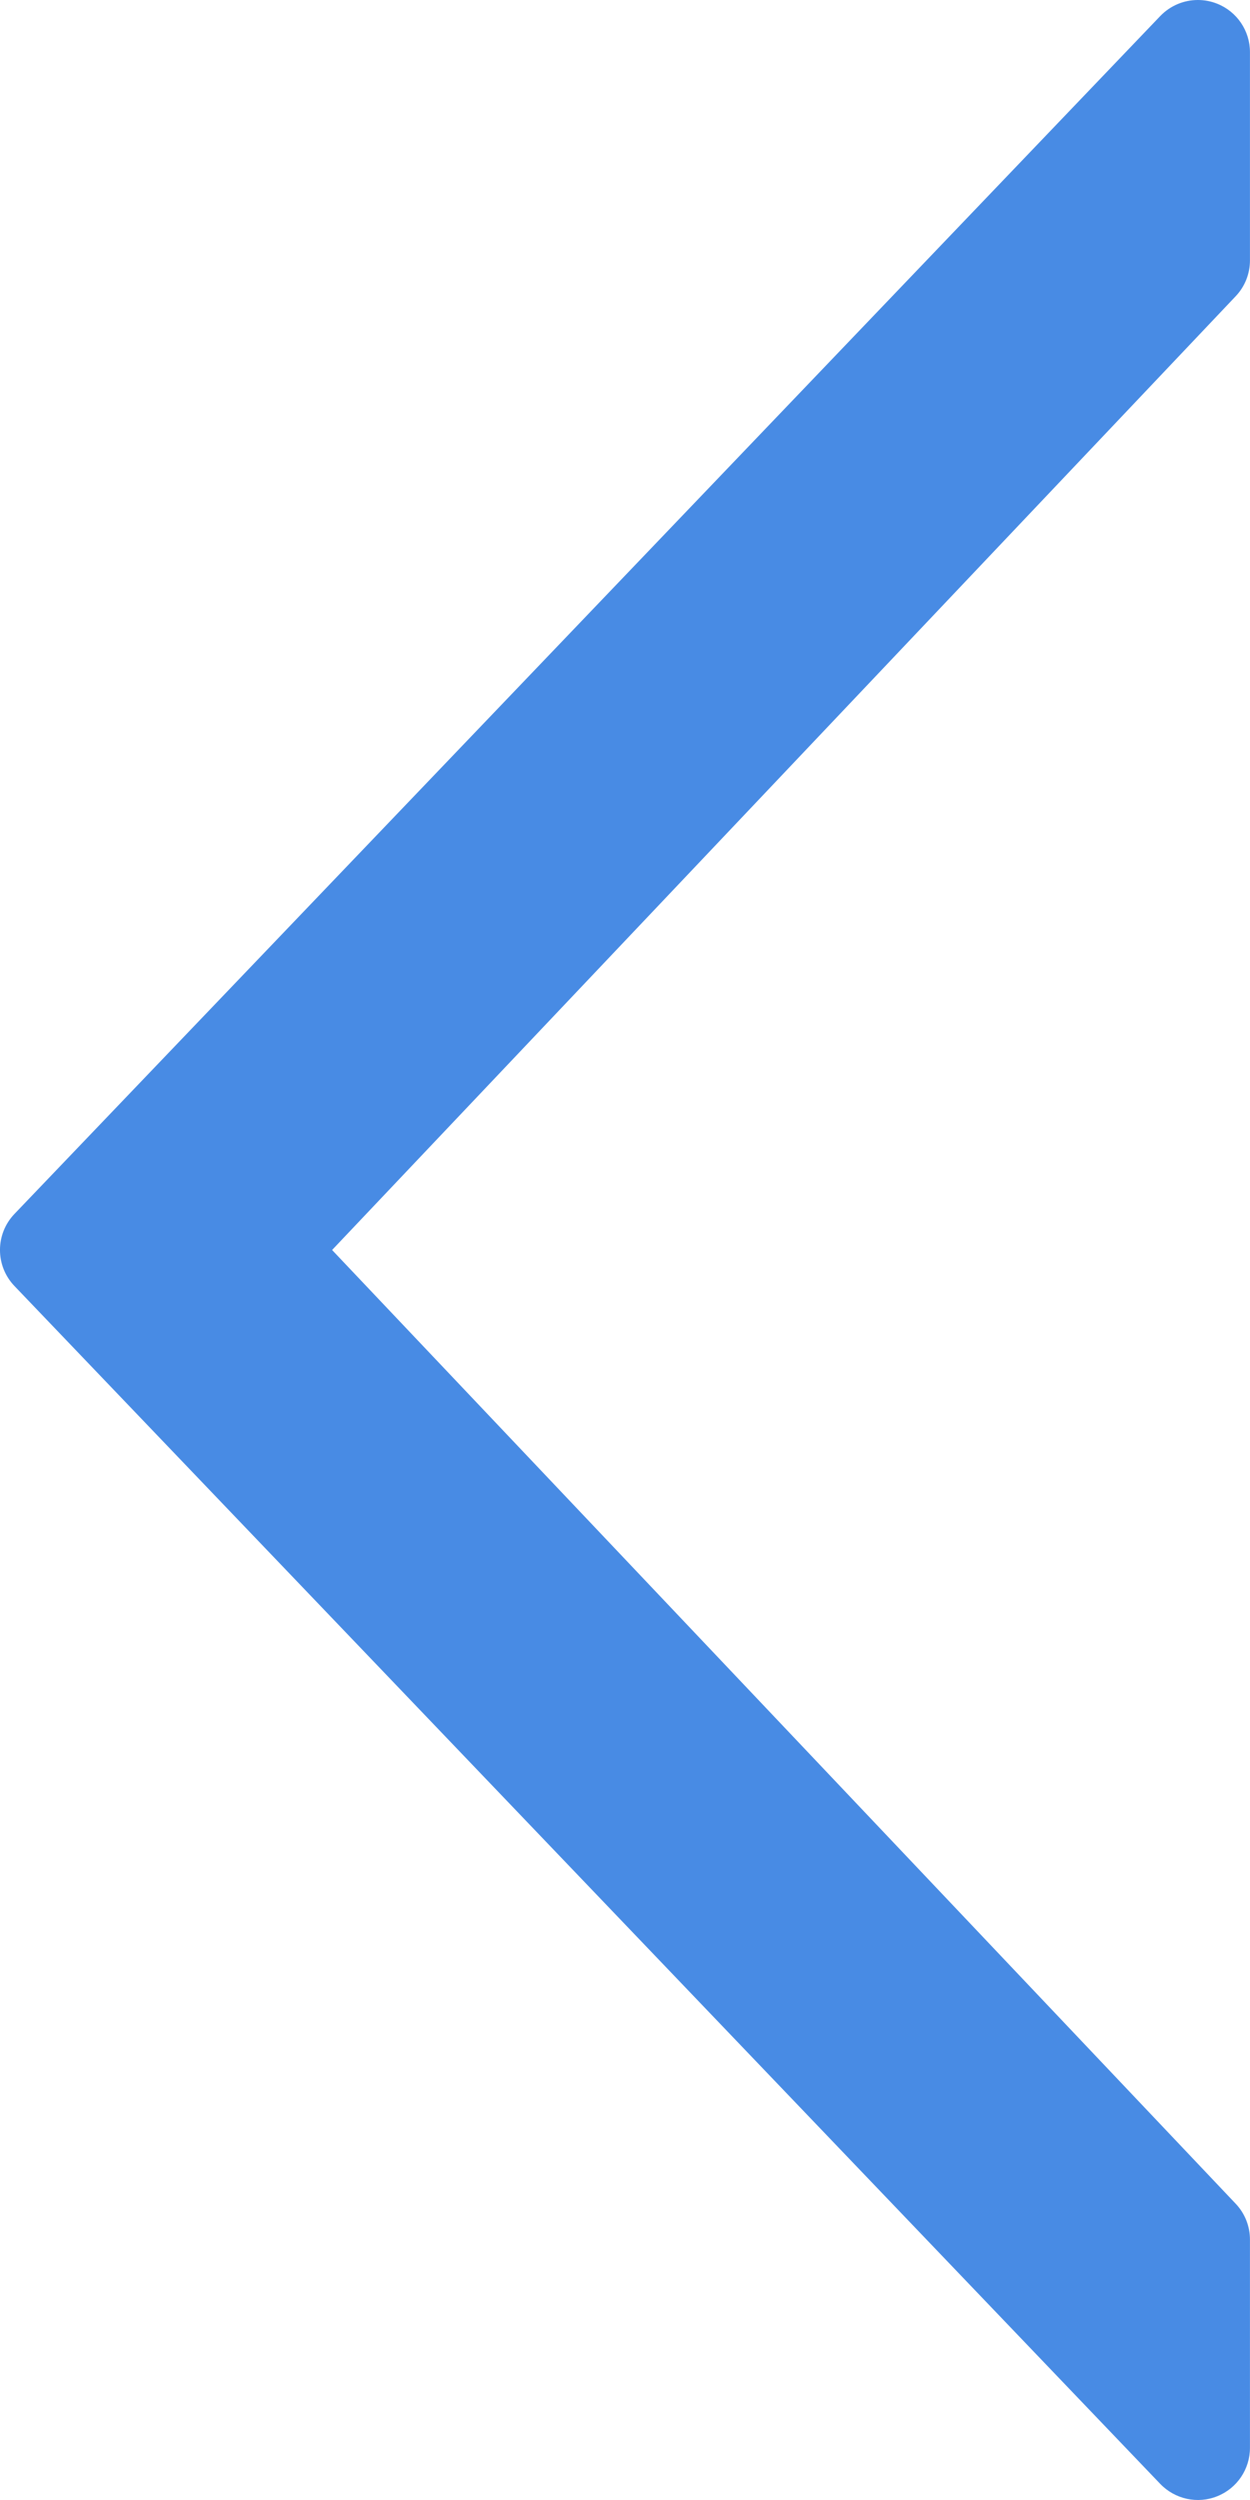<svg width="28" height="56" viewBox="0 0 28 56" fill="none" xmlns="http://www.w3.org/2000/svg">
<path d="M27.999 5.833V1.167C27.999 0.69 27.709 0.261 27.267 0.084C27.126 0.027 26.978 0 26.832 0C26.52 0 26.215 0.125 25.989 0.36L0.323 27.193C-0.108 27.644 -0.108 28.355 0.323 28.806L25.989 55.639C26.32 55.983 26.826 56.095 27.268 55.915C27.71 55.738 27.999 55.309 27.999 54.833V50.166C27.999 49.867 27.885 49.58 27.68 49.364L7.439 28L27.68 6.635C27.885 6.419 27.999 6.132 27.999 5.833Z" fill="#488BE4"/>
</svg>

